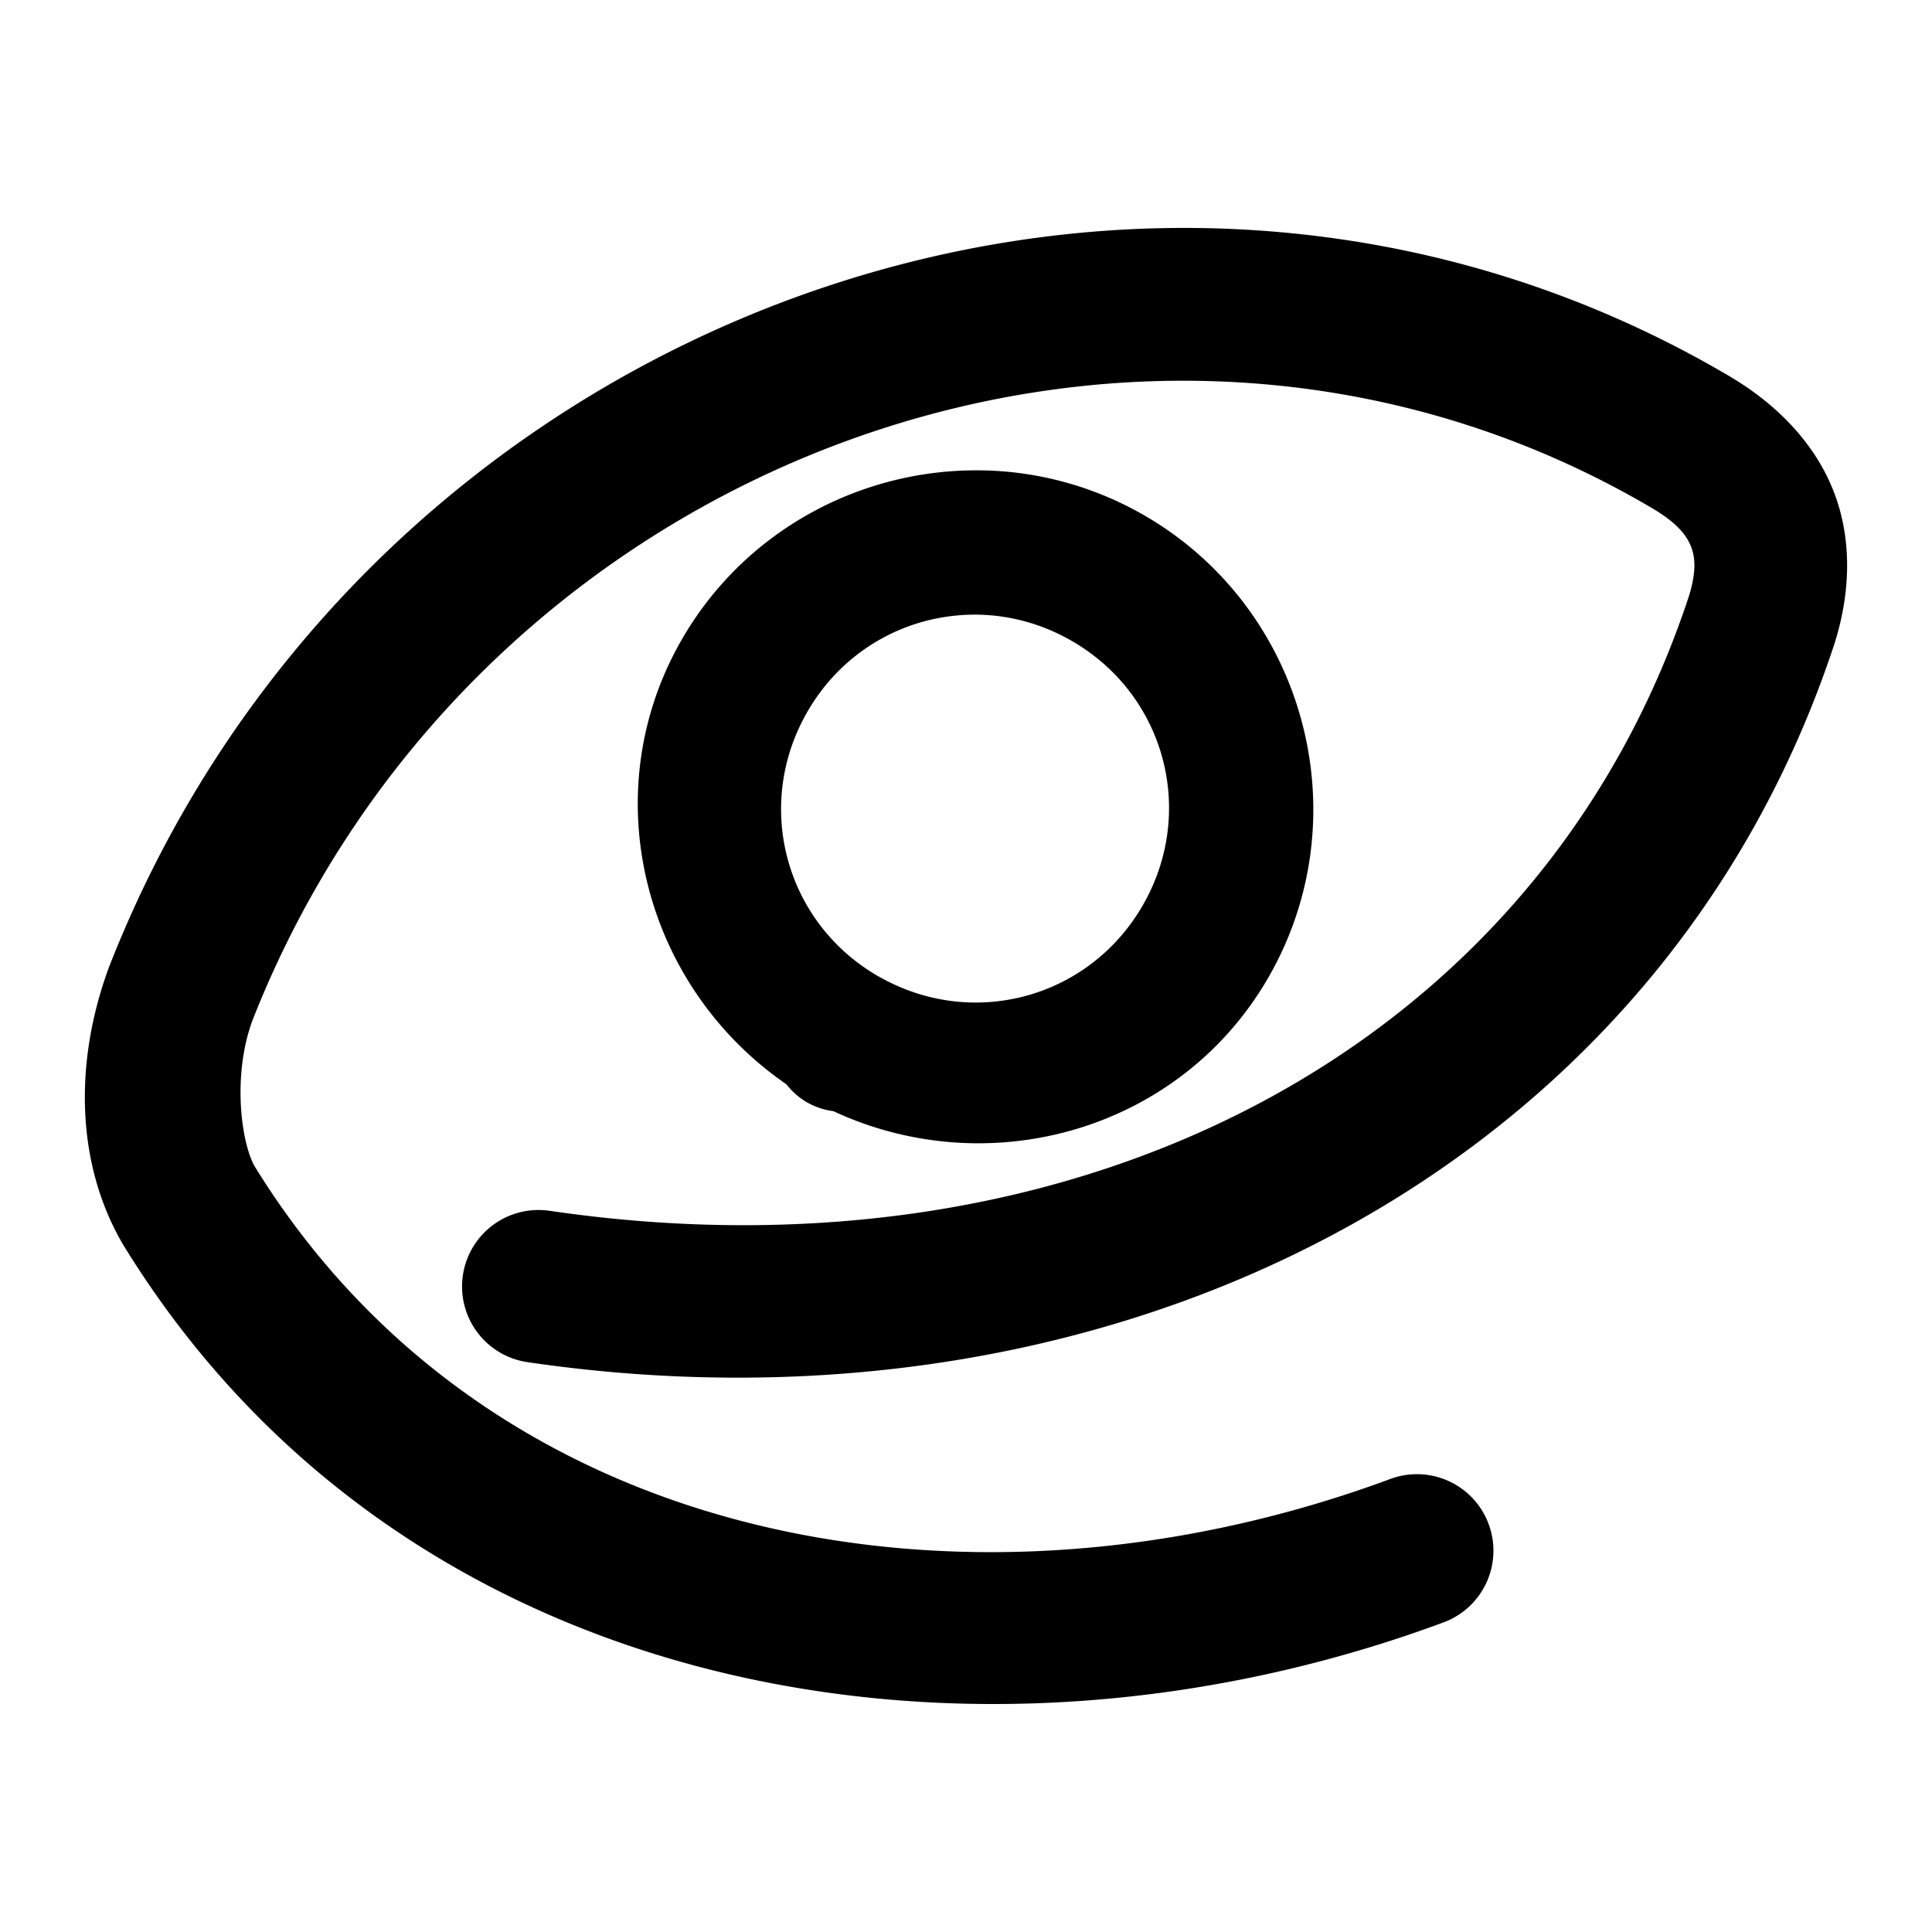 <svg xmlns="http://www.w3.org/2000/svg" width="48" height="48">
	<path d="M 29.161,5.664 C 18.007,5.771 7.148,12.69 2.719,24 a 1.9,1.9 0 0 0 -0.014,0.035 c -0.889,2.415 -0.795,4.93 0.35,6.881 a 1.9,1.9 0 0 0 0.02,0.033 c 6.934,11.277 21.052,13.707 32.789,9.359 a 1.9,1.9 0 0 0 1.121,-2.443 1.9,1.9 0 0 0 -2.441,-1.121 C 24.156,40.592 12.189,38.484 6.329,28.981 5.994,28.398 5.767,26.735 6.268,25.362 11.758,11.386 28.457,5.201 41.053,12.629 c 0.65,0.386 0.865,0.699 0.967,0.969 0.101,0.268 0.122,0.618 -0.057,1.207 -3.729,11.313 -15.269,17.193 -28.307,15.277 a 1.9,1.9 0 0 0 -2.156,1.604 1.9,1.9 0 0 0 1.604,2.156 c 14.507,2.132 28.148,-4.681 32.48,-17.871 a 1.9,1.9 0 0 0 0.01,-0.033 c 0.362,-1.176 0.435,-2.473 -0.018,-3.678 -0.453,-1.204 -1.394,-2.194 -2.59,-2.902 a 1.9,1.9 0 0 0 -0.002,-0.002 C 39.32,7.194 35.363,6.024 31.393,5.735 30.649,5.68 29.904,5.657 29.161,5.664 Z m -4.74,6.023 c -2.983,-0.06 -5.916,1.466 -7.494,4.223 -2.18,3.808 -0.942,8.582 2.611,11.029 a 1.8,1.8 85.018 0 0 0.502,0.443 c 0,0 0.002,0 0.002,0 a 1.8,1.8 85.018 0 1 0.002,0.002 1.8,1.8 85.018 0 0 0.004,0.002 1.8,1.8 85.018 0 0 0.016,0.01 c 0.004,0.002 0.008,0.004 0.012,0.006 a 1.8,1.8 85.018 0 0 0.629,0.205 c 3.913,1.818 8.652,0.457 10.826,-3.354 2.29,-4.014 0.879,-9.174 -3.133,-11.467 -1.254,-0.717 -2.621,-1.072 -3.977,-1.1 z m -0.555,3.596 c 0.922,-0.067 1.875,0.133 2.746,0.631 2.324,1.328 3.117,4.234 1.791,6.559 -1.326,2.325 -4.231,3.119 -6.557,1.795 a 1.8,1.8 85.018 0 0 -0.008,-0.004 1.8,1.8 85.018 0 0 -0.006,-0.002 c -0.001,-6.78e-4 -0.003,-0.001 -0.004,-0.002 -2.319,-1.332 -3.106,-4.241 -1.777,-6.562 0.831,-1.452 2.278,-2.303 3.814,-2.414 z" fill="#000000"/>
</svg>
